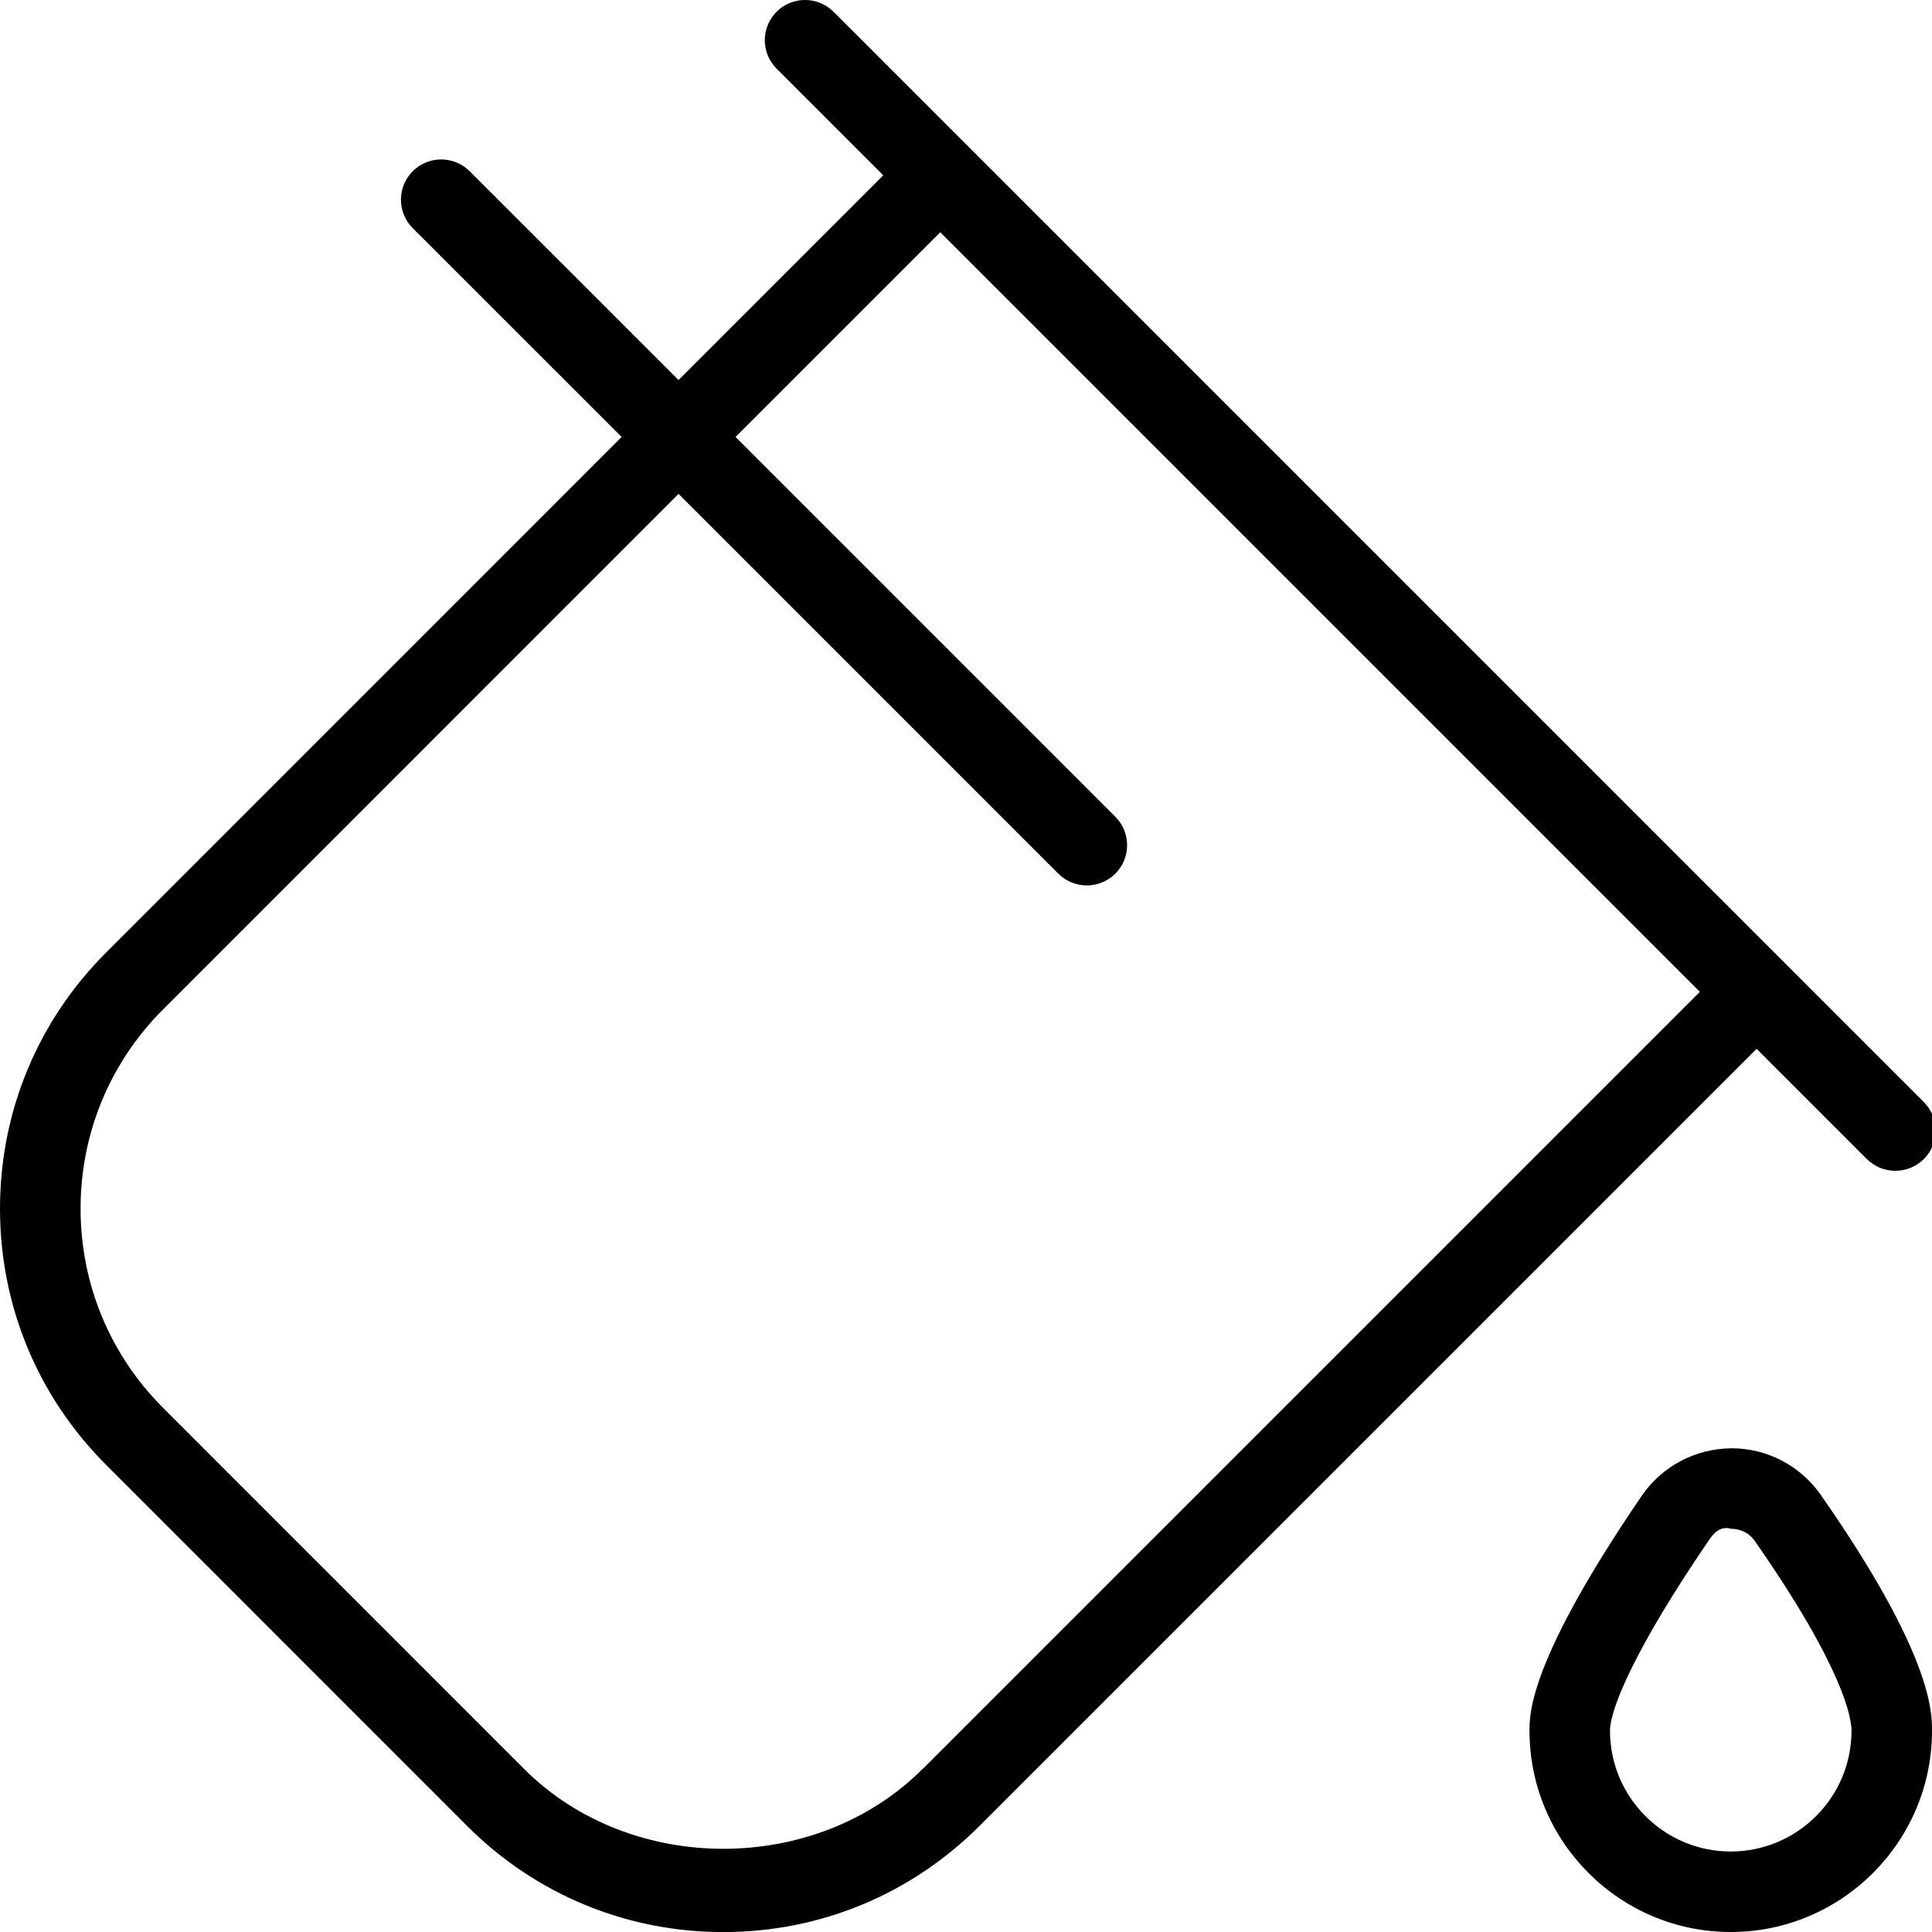 <?xml version="1.0" encoding="UTF-8"?>
<svg xmlns="http://www.w3.org/2000/svg" id="Layer_1" data-name="Layer 1" viewBox="0 0 24 24">
  <path d="m23.191,14.398c.098.098.226.146.354.146s.256-.049.354-.146c.195-.195.195-.512,0-.707L10.354.146c-.195-.195-.512-.195-.707,0s-.195.512,0,.707l1.325,1.325-2.543,2.543-2.595-2.594c-.195-.195-.512-.195-.707,0s-.195.512,0,.707l2.595,2.594L1.318,11.833c-.851.85-1.318,1.98-1.318,3.182s.468,2.332,1.318,3.182l4.485,4.486c.85.85,1.979,1.318,3.182,1.318s2.332-.468,3.182-1.318l9.654-9.654,1.37,1.37Zm-11.731,7.577c-1.322,1.322-3.627,1.322-4.949,0l-4.485-4.486c-.661-.661-1.025-1.54-1.025-2.475s.364-1.814,1.025-2.475l6.403-6.404,4.718,4.718c.098.098.226.146.354.146s.256-.049.354-.146c.195-.195.195-.512,0-.707l-4.718-4.718,2.543-2.543,9.436,9.436-9.654,9.654Zm10.051-3.983h-.006c-.444.002-.86.223-1.112.591-1.393,2.041-1.393,2.7-1.393,2.917,0,1.378,1.121,2.5,2.5,2.5s2.5-1.122,2.5-2.5c0-.235,0-.95-1.381-2.929-.253-.363-.667-.58-1.108-.58Zm-.011,5.008c-.827,0-1.5-.673-1.5-1.5,0-.274.32-1.037,1.219-2.353.066-.099.146-.197.292-.155.056,0,.193.015.288.151,1.114,1.597,1.201,2.208,1.201,2.357,0,.827-.673,1.5-1.5,1.5Z"/>
</svg>
